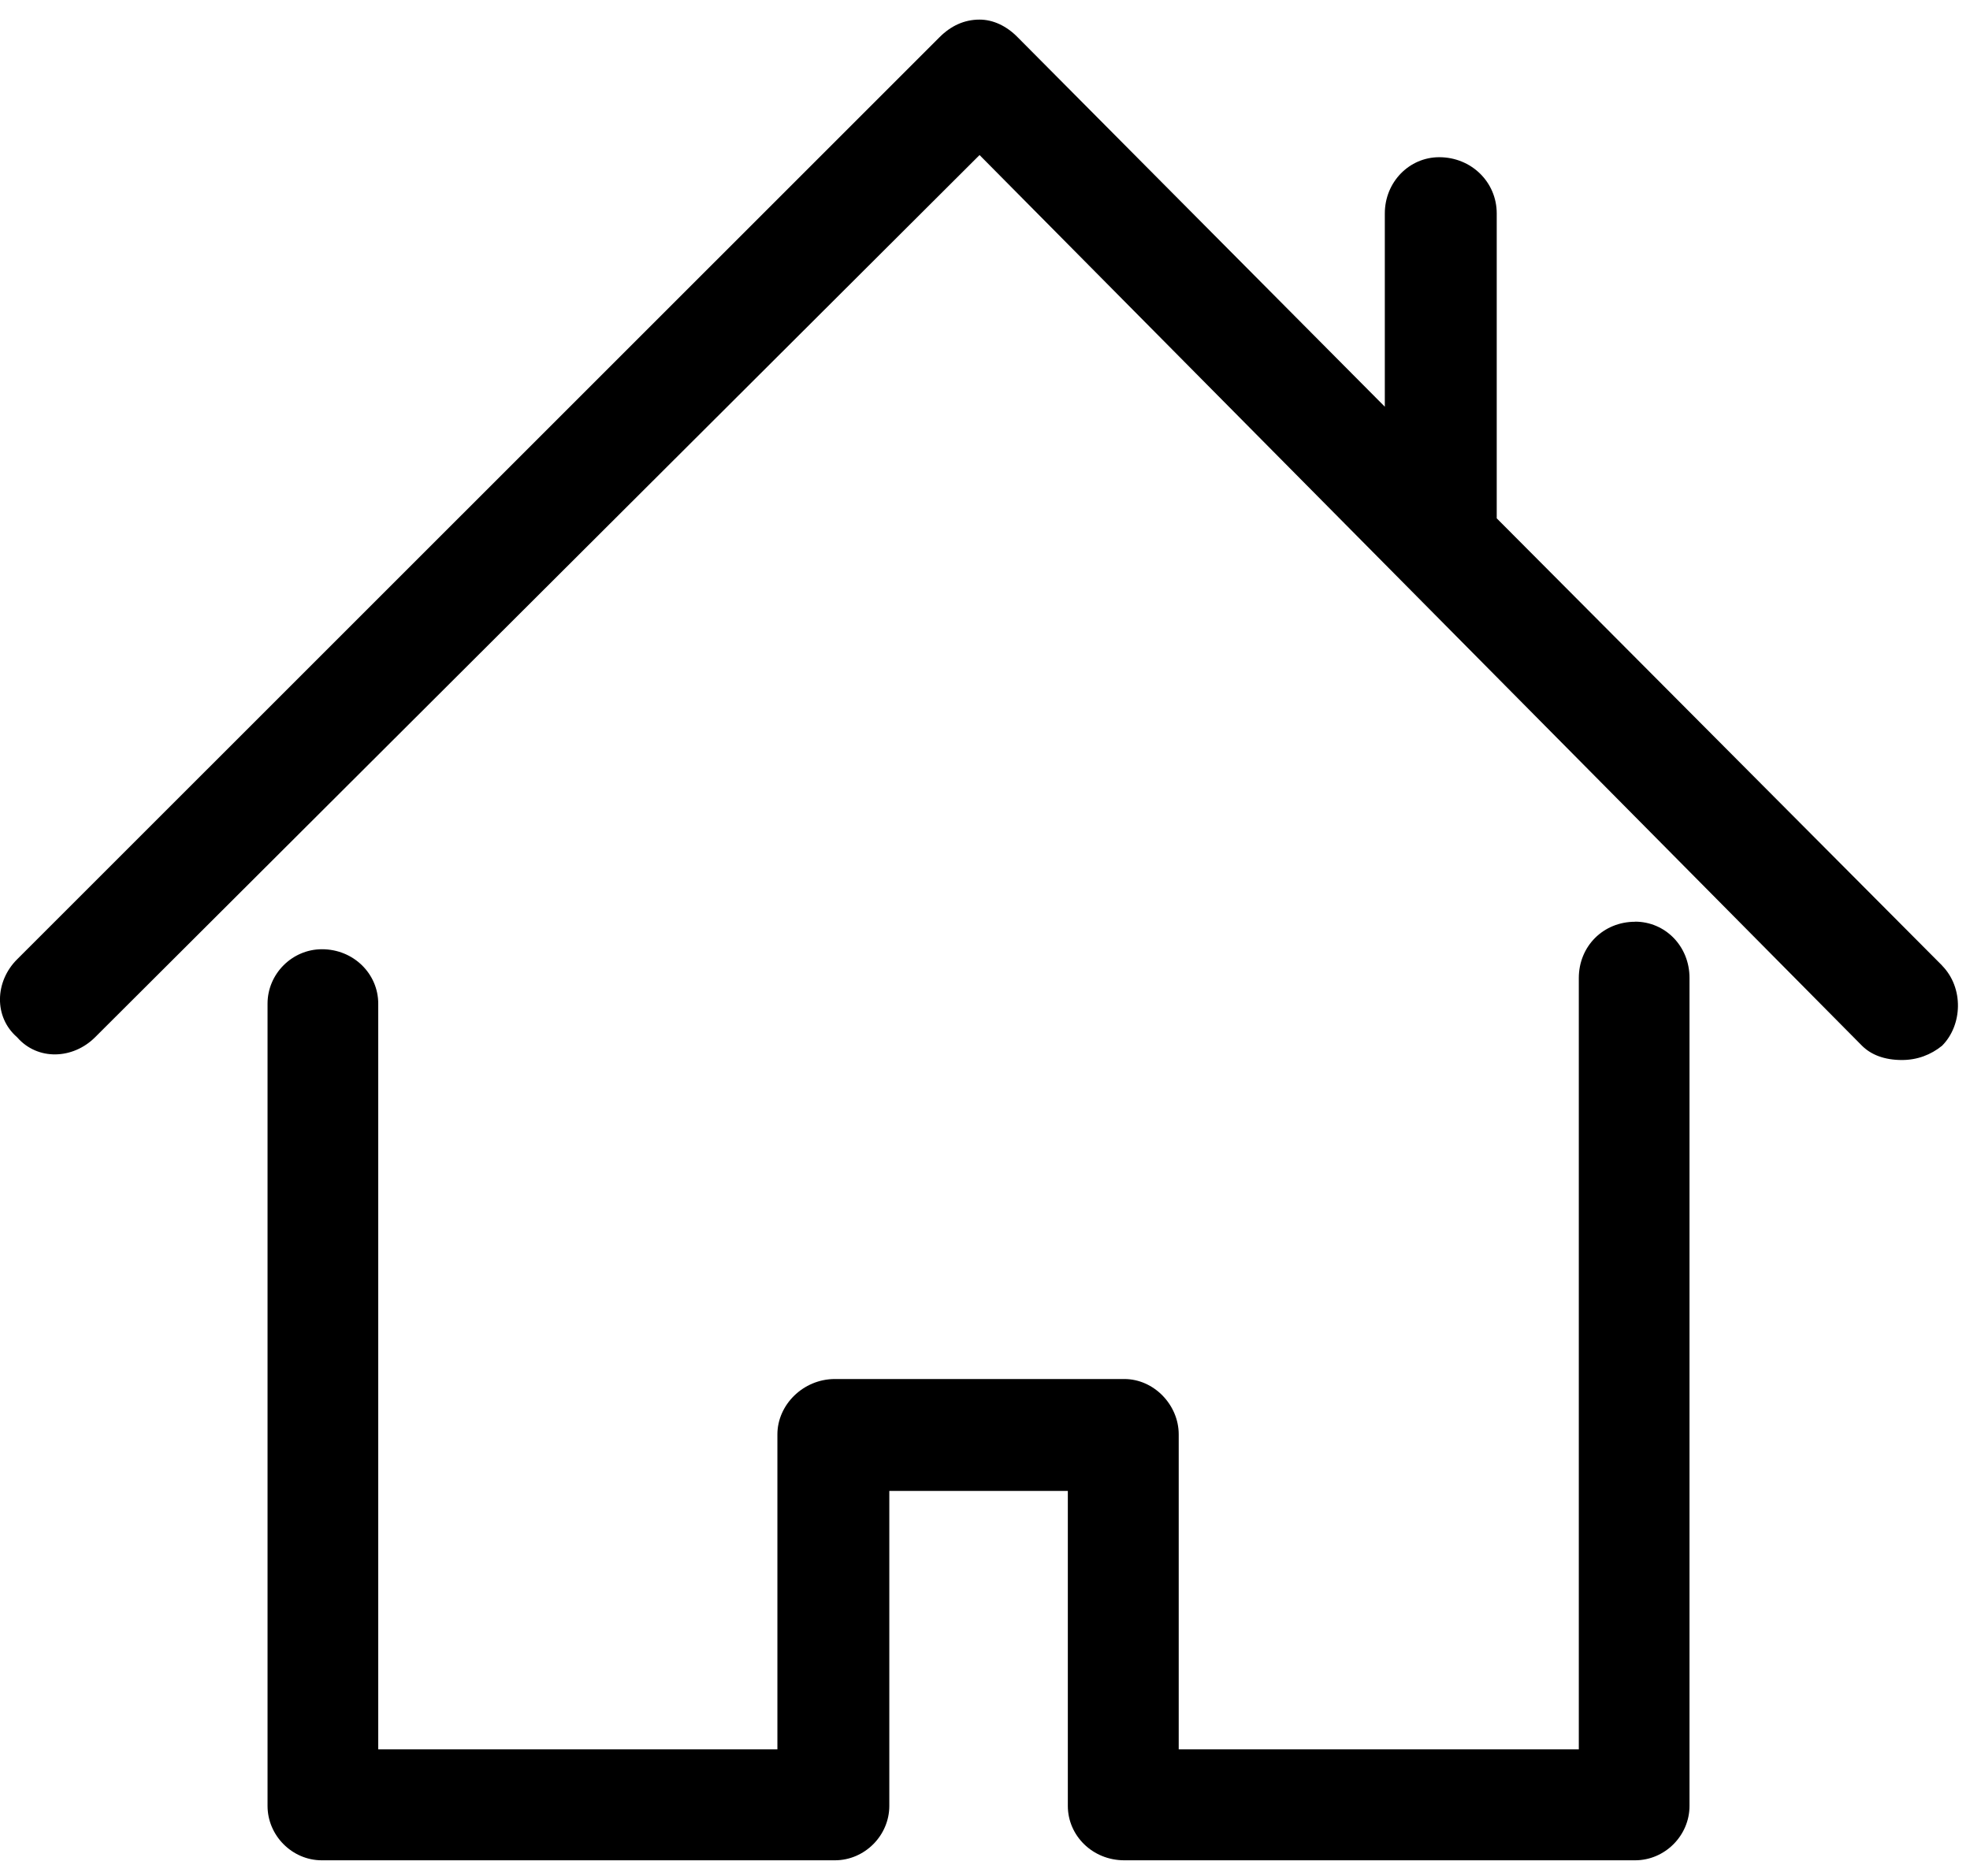 <svg xmlns="http://www.w3.org/2000/svg" viewBox="0 0 21 20">
  <path d="M17.43 9.826c.32 0 .58.26.58.6v8.827c0 .316-.262.58-.58.58h-5.445c-.34 0-.602-.264-.602-.58v-3.358H9.48v3.358c0 .316-.263.58-.58.58H3.43c-.316 0-.578-.264-.578-.58V10.7c0-.317.262-.58.58-.58.338 0 .6.263.6.58v7.95h4.255v-3.358c0-.314.274-.59.613-.59h3.085c.316 0 .58.276.58.59v3.358h4.265v-8.223c0-.34.262-.6.6-.6zm3.272.468c.234.238.218.636 0 .855-.12.097-.264.152-.428.152-.185 0-.328-.055-.426-.153l-9.406-9.495-9.428 9.405c-.236.236-.613.252-.832 0-.25-.217-.236-.595 0-.83L10.016.396c.12-.12.262-.187.426-.187.142 0 .285.065.405.187l3.915 3.94v-2.06c0-.337.262-.6.58-.6.34 0 .613.263.613.6v3.25l4.747 4.767z"/>
</svg>
